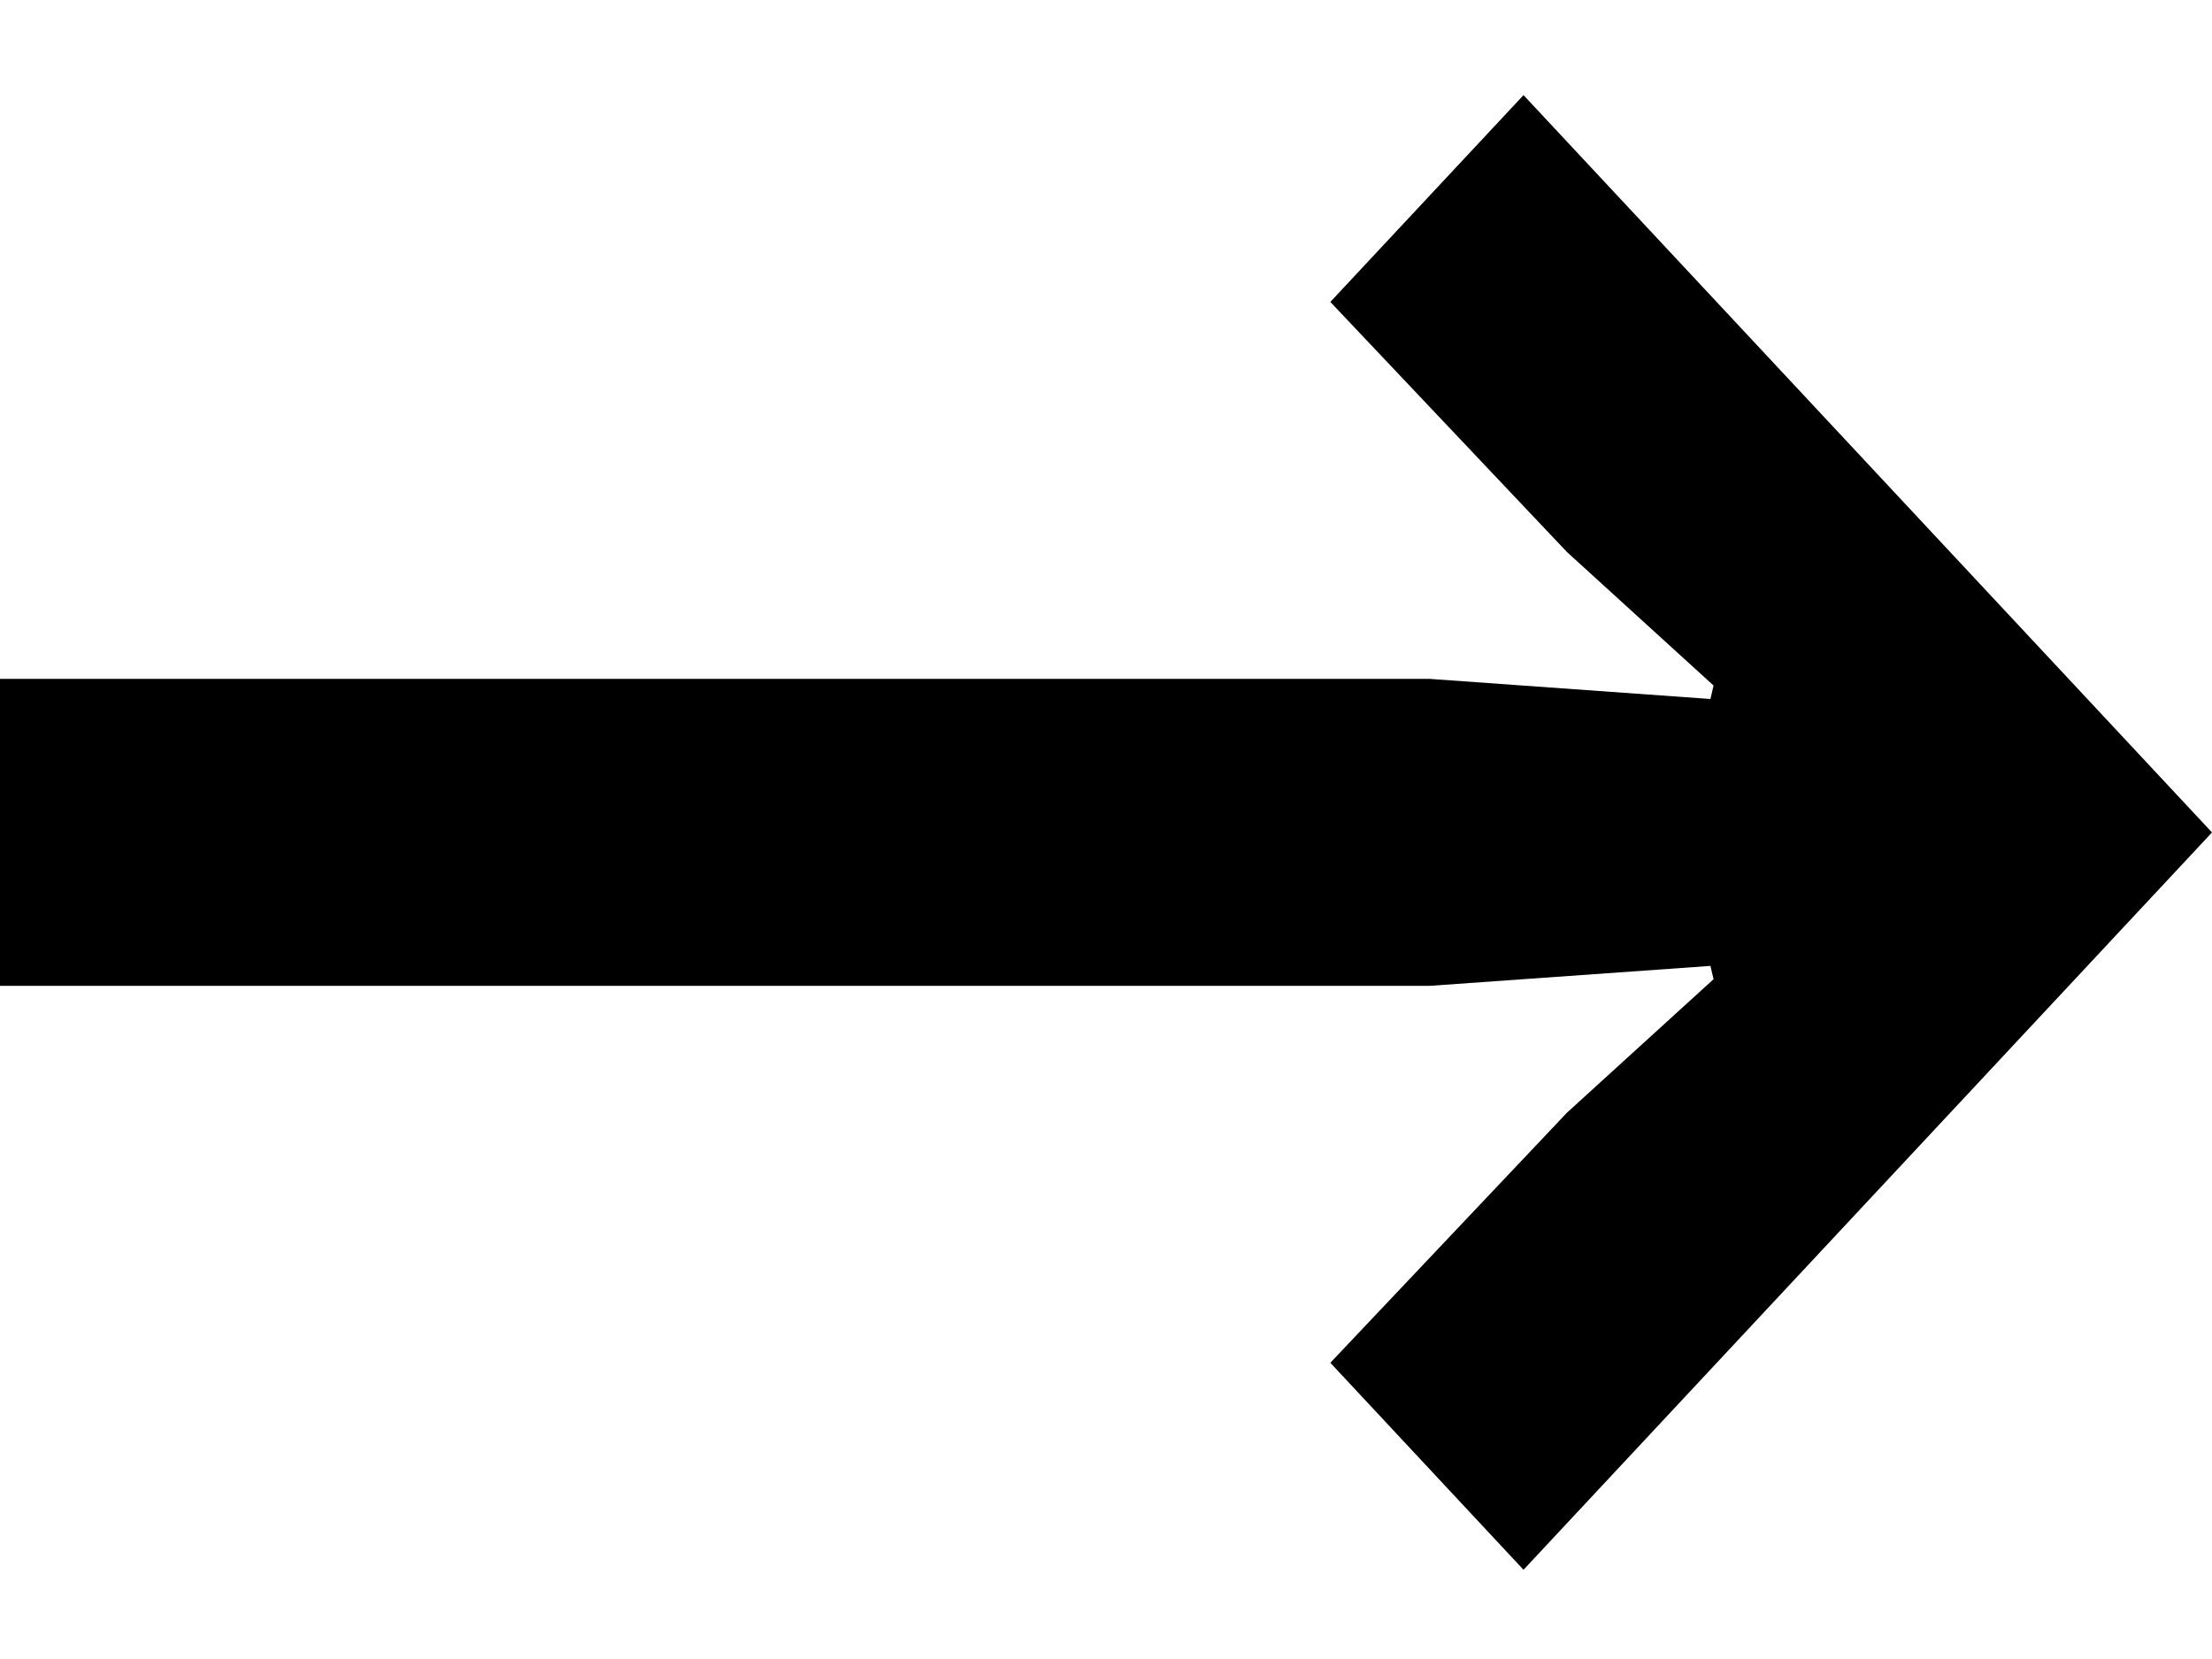 <svg width="12" height="9" viewBox="0 0 12 9" fill="none" xmlns="http://www.w3.org/2000/svg">
<rect width="12" height="9" fill="#E5E5E5"/>
<g clip-path="url(#clip_proceed_right)">
<rect width="1440" height="2771" transform="translate(-328 -2404)" fill="white"/>
<rect x="-328" y="-2305" width="1440" height="2362" fill="#E5EDF4" fill-opacity="0.4"/>
<g filter="url(#filter0_d_0_1)">
<path d="M-328 -4.982C-328 -18.237 -317.255 -28.982 -304 -28.982H1088C1101.25 -28.982 1112 -18.237 1112 -4.982V62.018H-328V-4.982Z" fill="white"/>
</g>
<path d="M8.265 8.516L7.217 7.393L8.501 6.036L9.296 5.312L9.279 5.24L7.758 5.348H0V3.683H7.758L9.279 3.792L9.296 3.719L8.501 2.995L7.217 1.638L8.265 0.516L12 4.516L8.265 8.516Z" fill="black"/>
</g>
<defs>
<filter id="filter0_d_0_1" x="-332" y="-36.982" width="1448" height="99" filterUnits="userSpaceOnUse" color-interpolation-filters="sRGB">
<feFlood flood-opacity="0" result="BackgroundImageFix"/>
<feColorMatrix in="SourceAlpha" type="matrix" values="0 0 0 0 0 0 0 0 0 0 0 0 0 0 0 0 0 0 127 0" result="hardAlpha"/>
<feOffset dy="-4"/>
<feGaussianBlur stdDeviation="2"/>
<feComposite in2="hardAlpha" operator="out"/>
<feColorMatrix type="matrix" values="0 0 0 0 0 0 0 0 0 0 0 0 0 0 0 0 0 0 0.25 0"/>
<feBlend mode="normal" in2="BackgroundImageFix" result="effect1_dropShadow_0_1"/>
<feBlend mode="normal" in="SourceGraphic" in2="effect1_dropShadow_0_1" result="shape"/>
</filter>
<clipPath id="clip_proceed_right">
<rect width="1440" height="2771" fill="white" transform="translate(-328 -2404)"/>
</clipPath>
</defs>
</svg>
